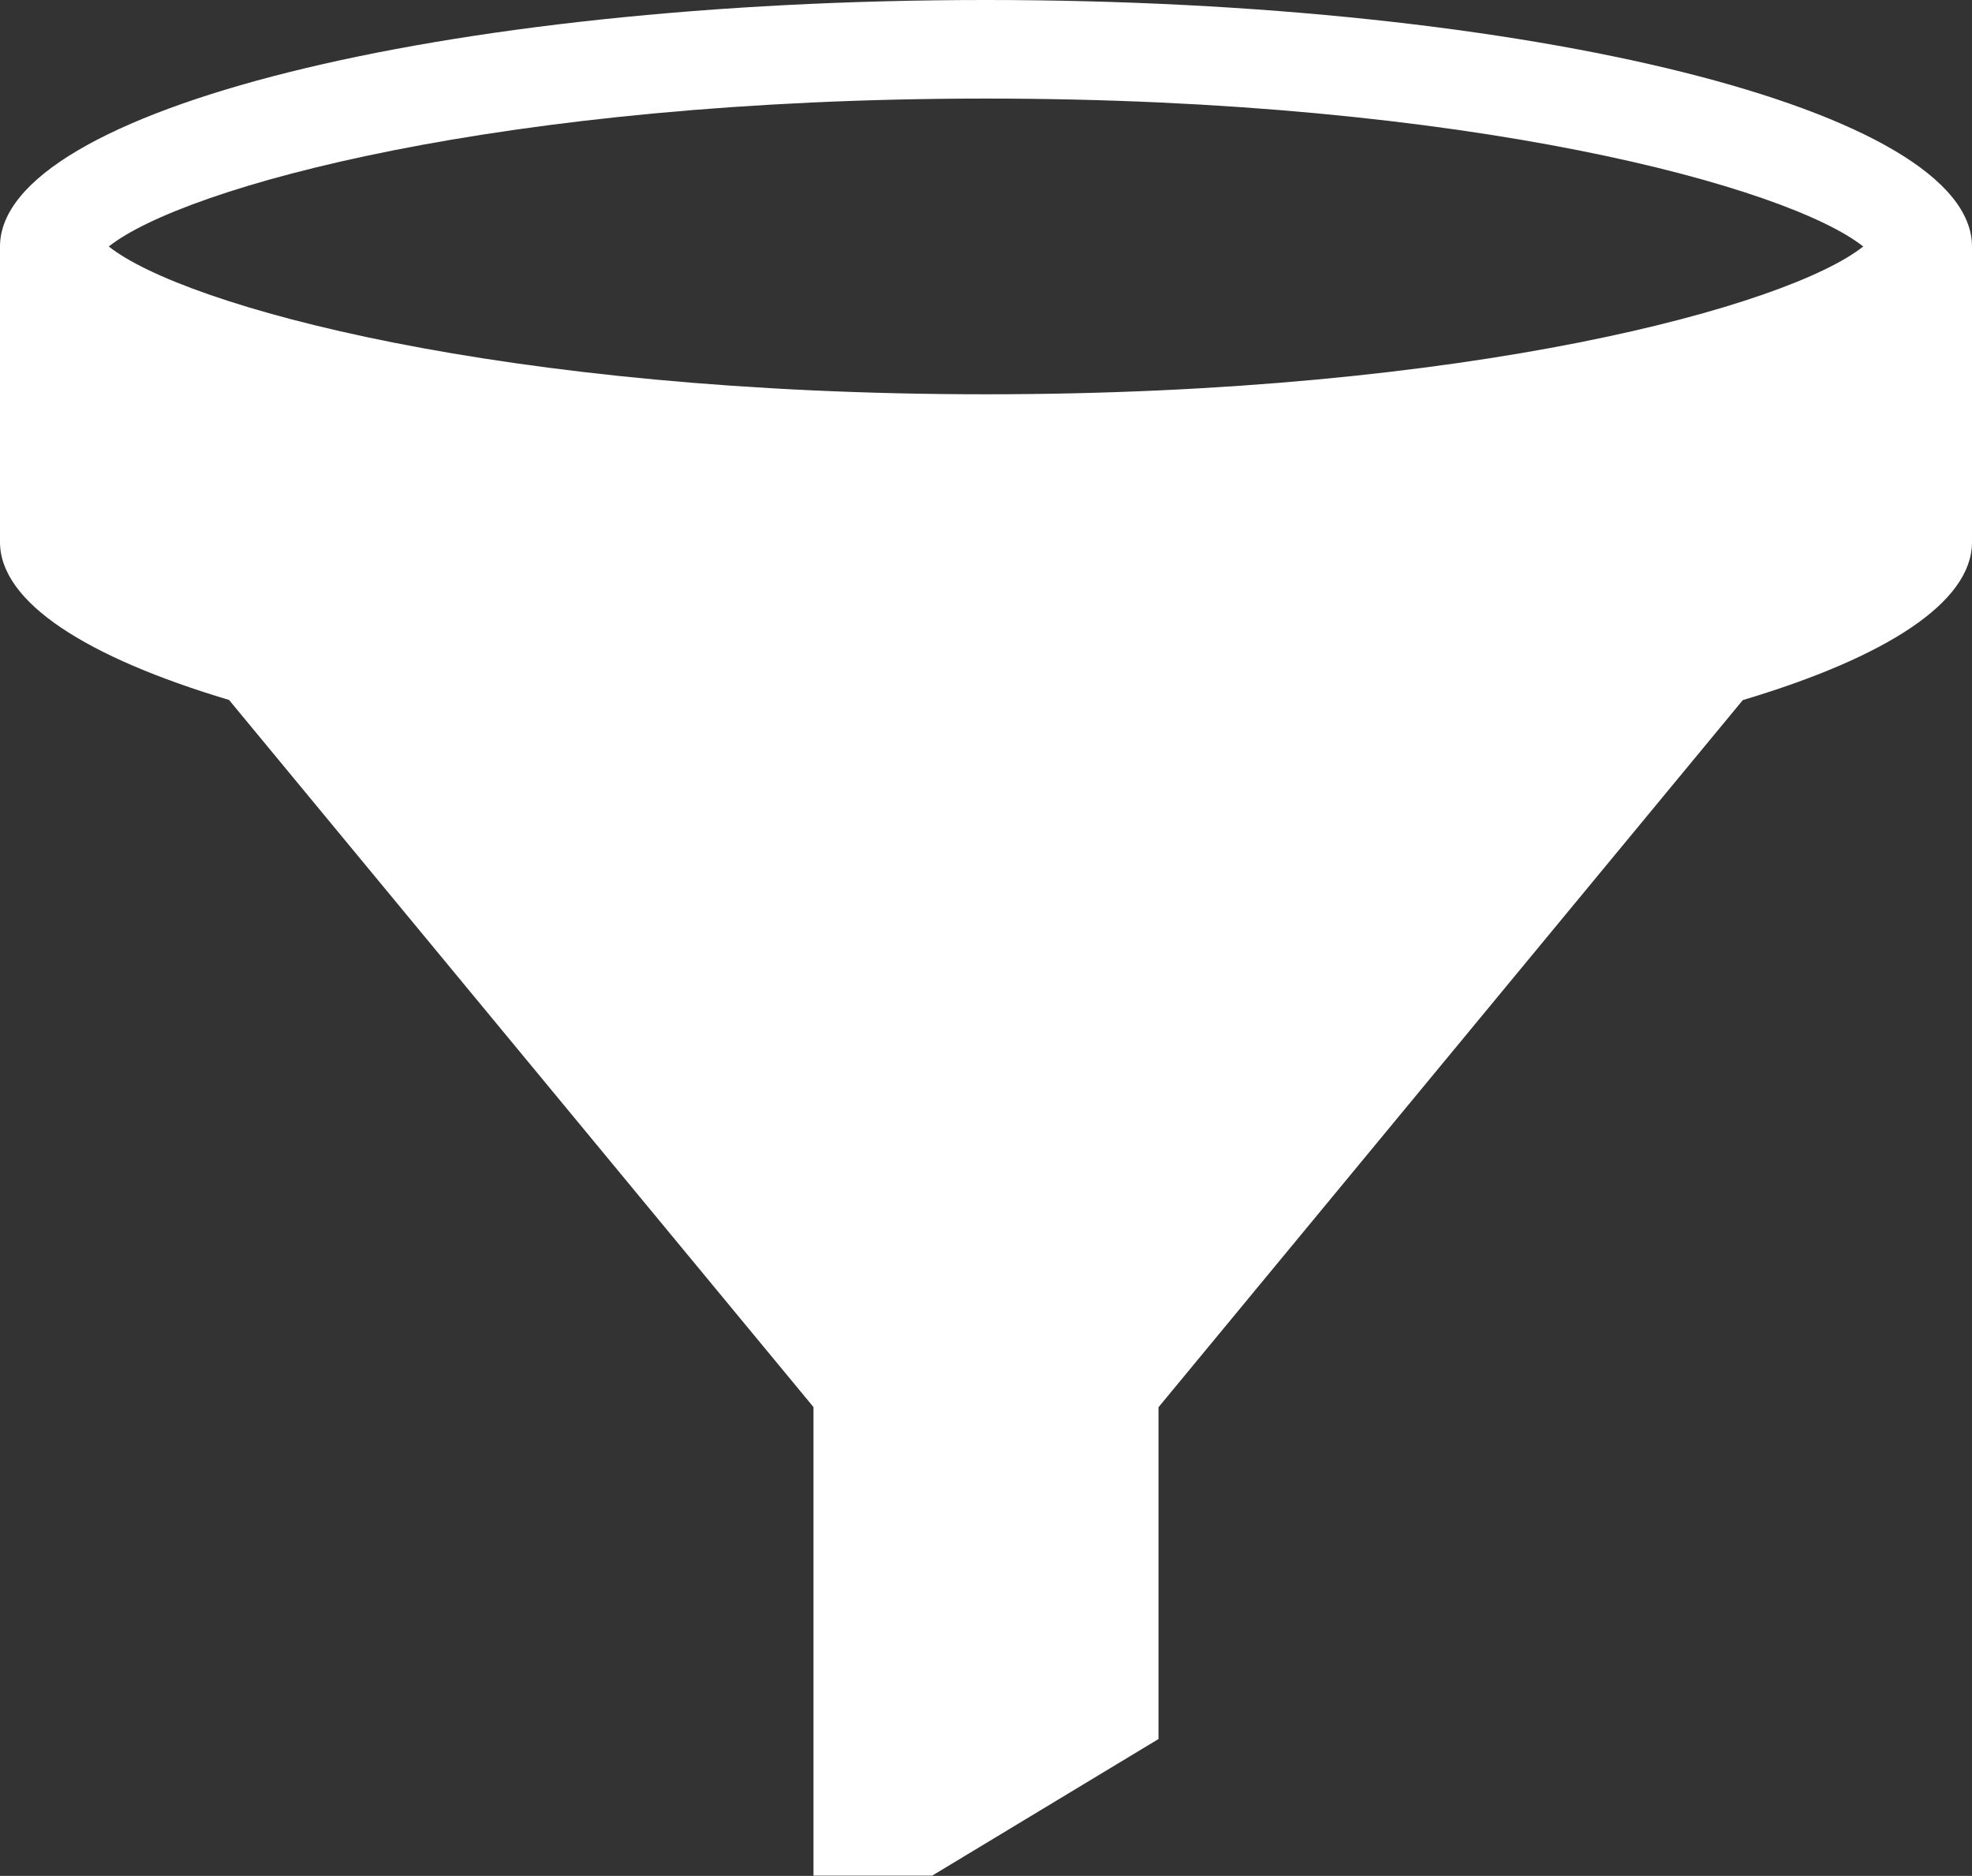 <svg xmlns="http://www.w3.org/2000/svg" width="14.266" height="13.569" viewBox="0 0 14.266 13.569">
  <rect x="0" y="0" width="14.266" height="13.569" fill="#333333" stroke="none"/>
  <g id="icon_filter" transform="translate(0 -0.679)">
    <path id="패스_20828" data-name="패스 20828" d="M7.133.679C3.193.679,0,1.478,0,2.462V4.6c0,.435.623.833,1.657,1.142l4.228,5.115v3.389h.859l1.637-.988v-2.4l4.227-5.115c1.035-.309,1.658-.707,1.658-1.142V2.462C14.266,1.478,11.073.679,7.133.679Zm0,.713c3.506,0,5.806.641,6.346,1.07-.54.429-2.839,1.069-6.346,1.069S1.328,2.891.787,2.462C1.328,2.033,3.627,1.392,7.133,1.392Z" fill="#fff"/>
  </g>
</svg>
